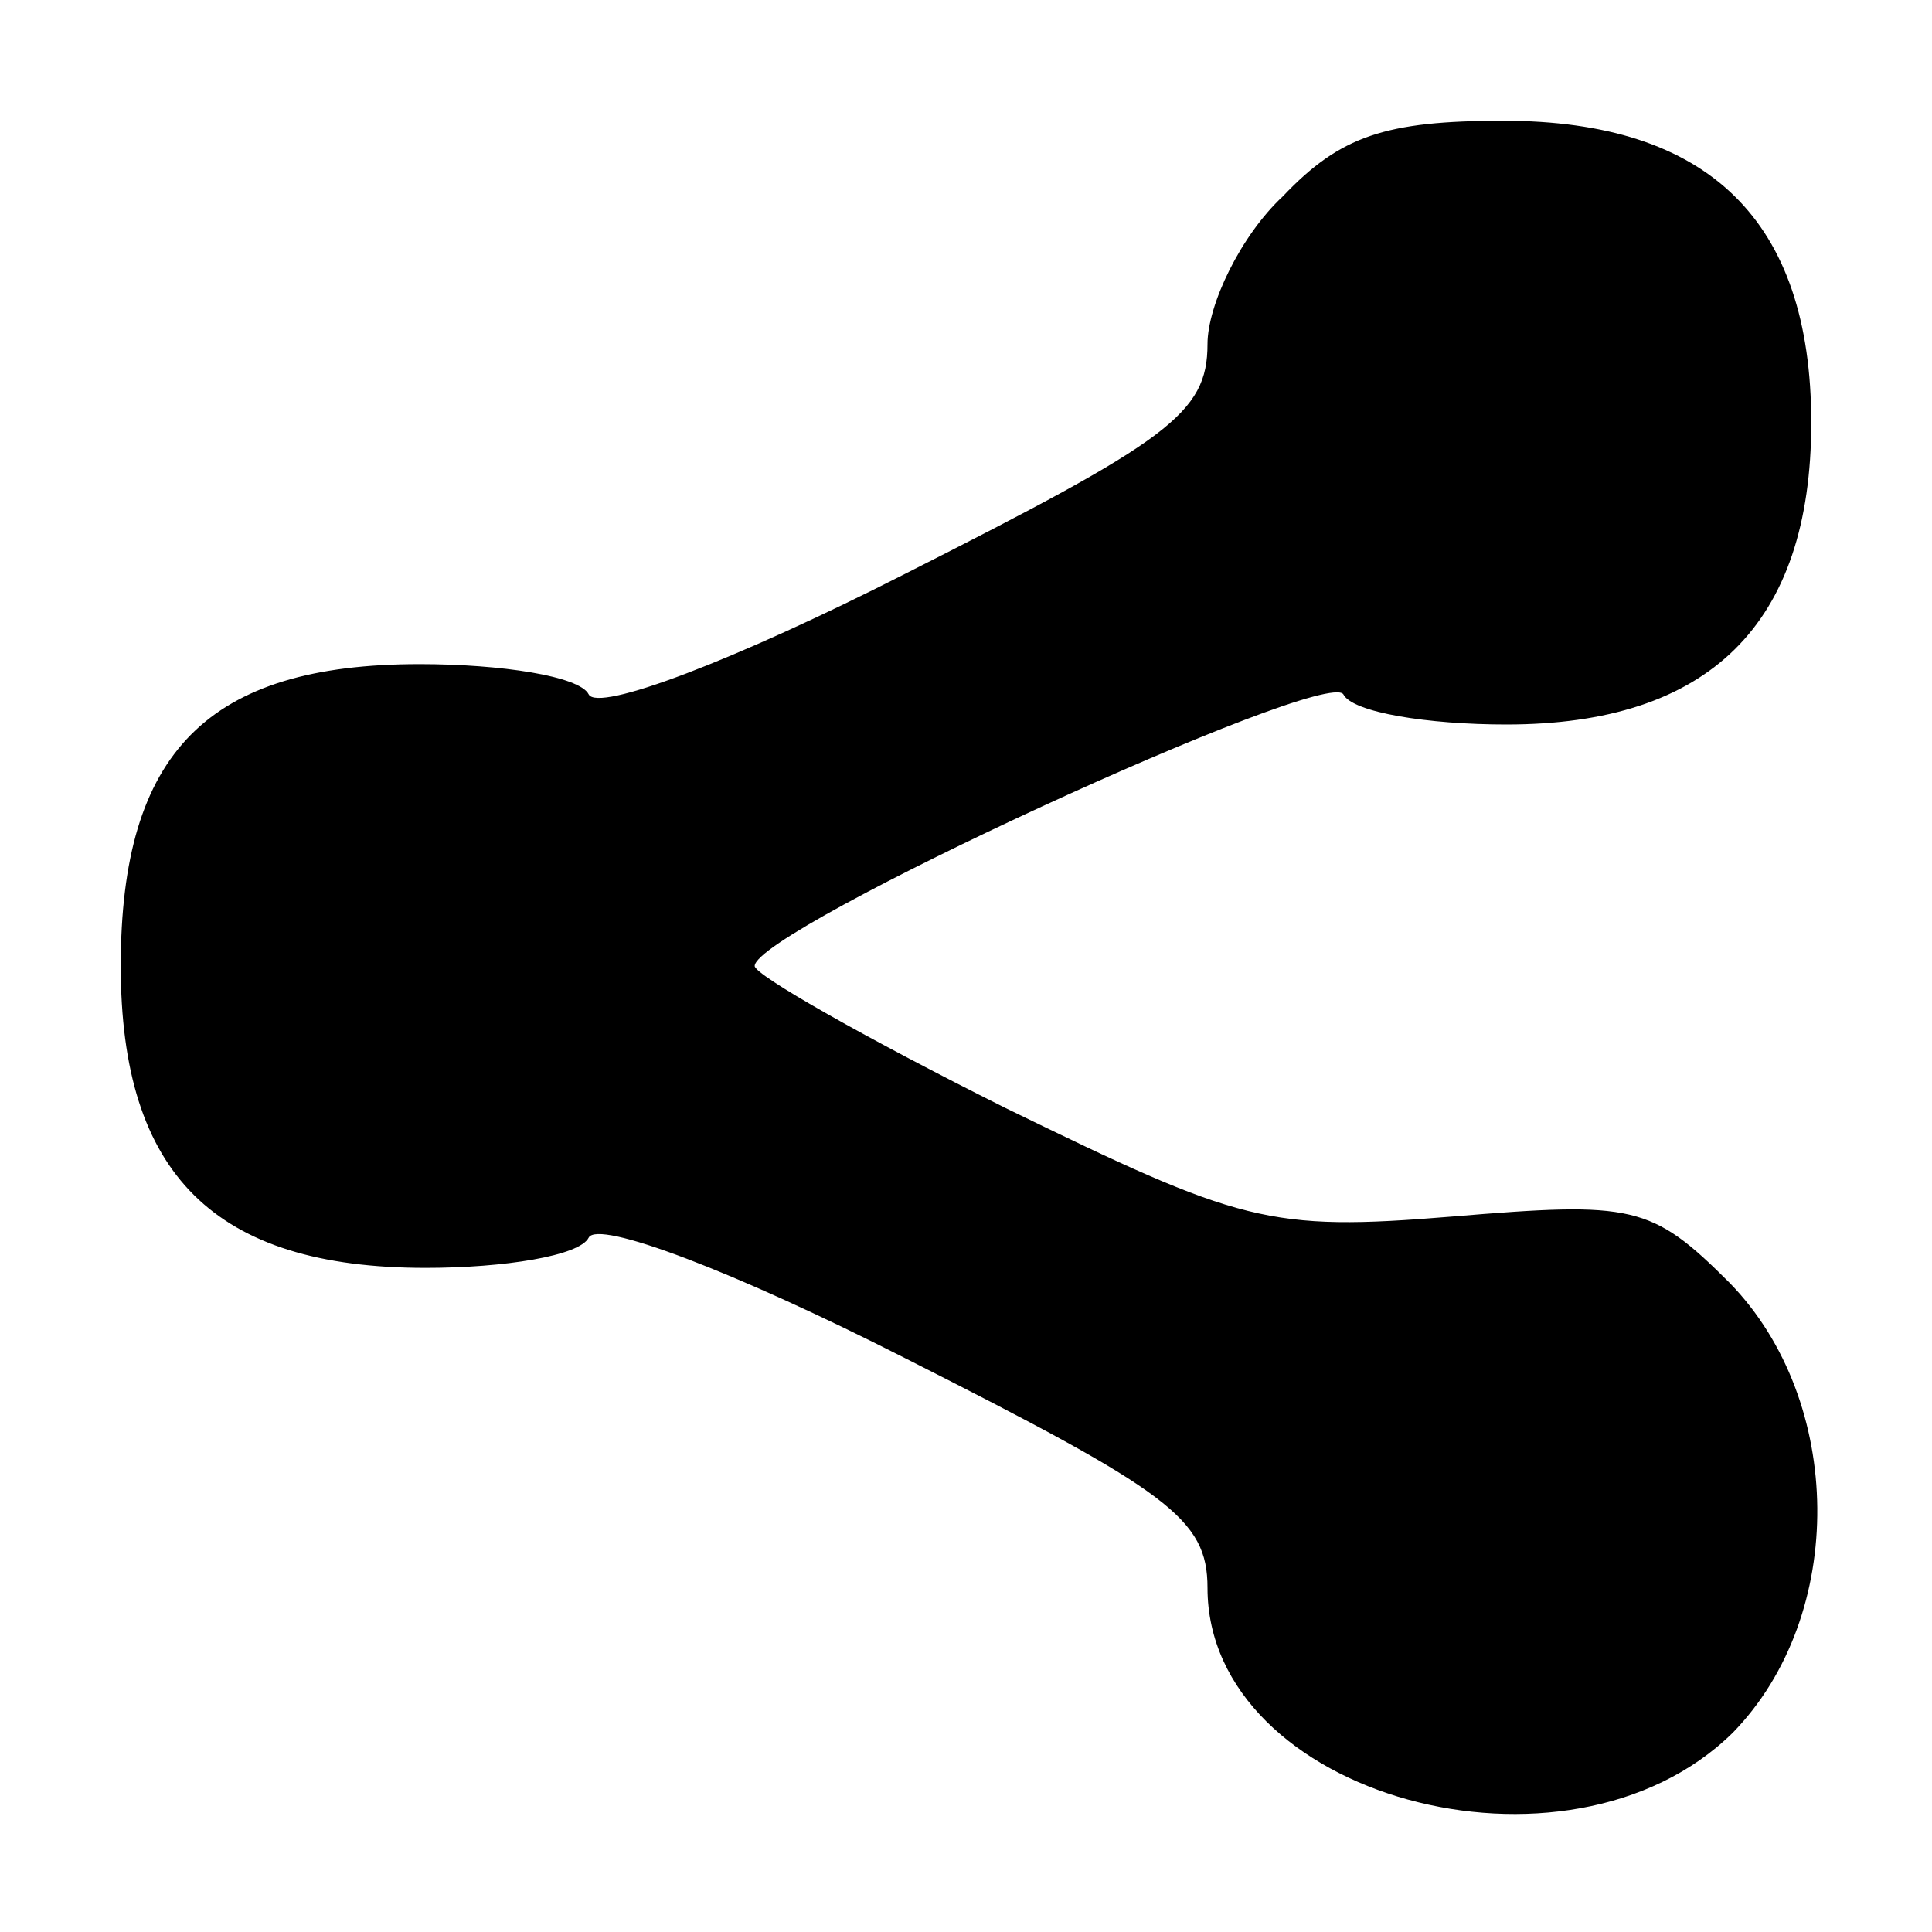<?xml version="1.0" standalone="no"?>
<!DOCTYPE svg PUBLIC "-//W3C//DTD SVG 20010904//EN"
 "http://www.w3.org/TR/2001/REC-SVG-20010904/DTD/svg10.dtd">
<svg version="1.0" xmlns="http://www.w3.org/2000/svg"
 width="64pt" height="64pt" viewBox="0 0 64 64"
 preserveAspectRatio="xMidYMid meet">
<g transform="translate(0,64) scale(0.1,-0.1)"
fill="#000000" stroke="none">
<path d="M425 575 c-14 -13 -25 -36 -25 -49 0 -23 -13 -32 -100 -76 -57 -29
-102 -46 -105 -40 -3 6 -29 10 -56 10 -70 0 -99 -29 -99 -100 0 -69 31 -100
101 -100 26 0 51 4 54 10 3 6 48 -11 105 -40 87 -44 100 -53 100 -76 0 -69
119 -102 174 -48 38 39 37 110 -1 149 -26 26 -32 27 -92 22 -61 -5 -70 -2
-148 36 -46 23 -83 44 -83 47 0 12 189 99 195 90 3 -6 28 -10 54 -10 67 0 101
33 101 100 0 67 -34 100 -102 100 -39 0 -54 -5 -73 -25z"/>
</g>
</svg>